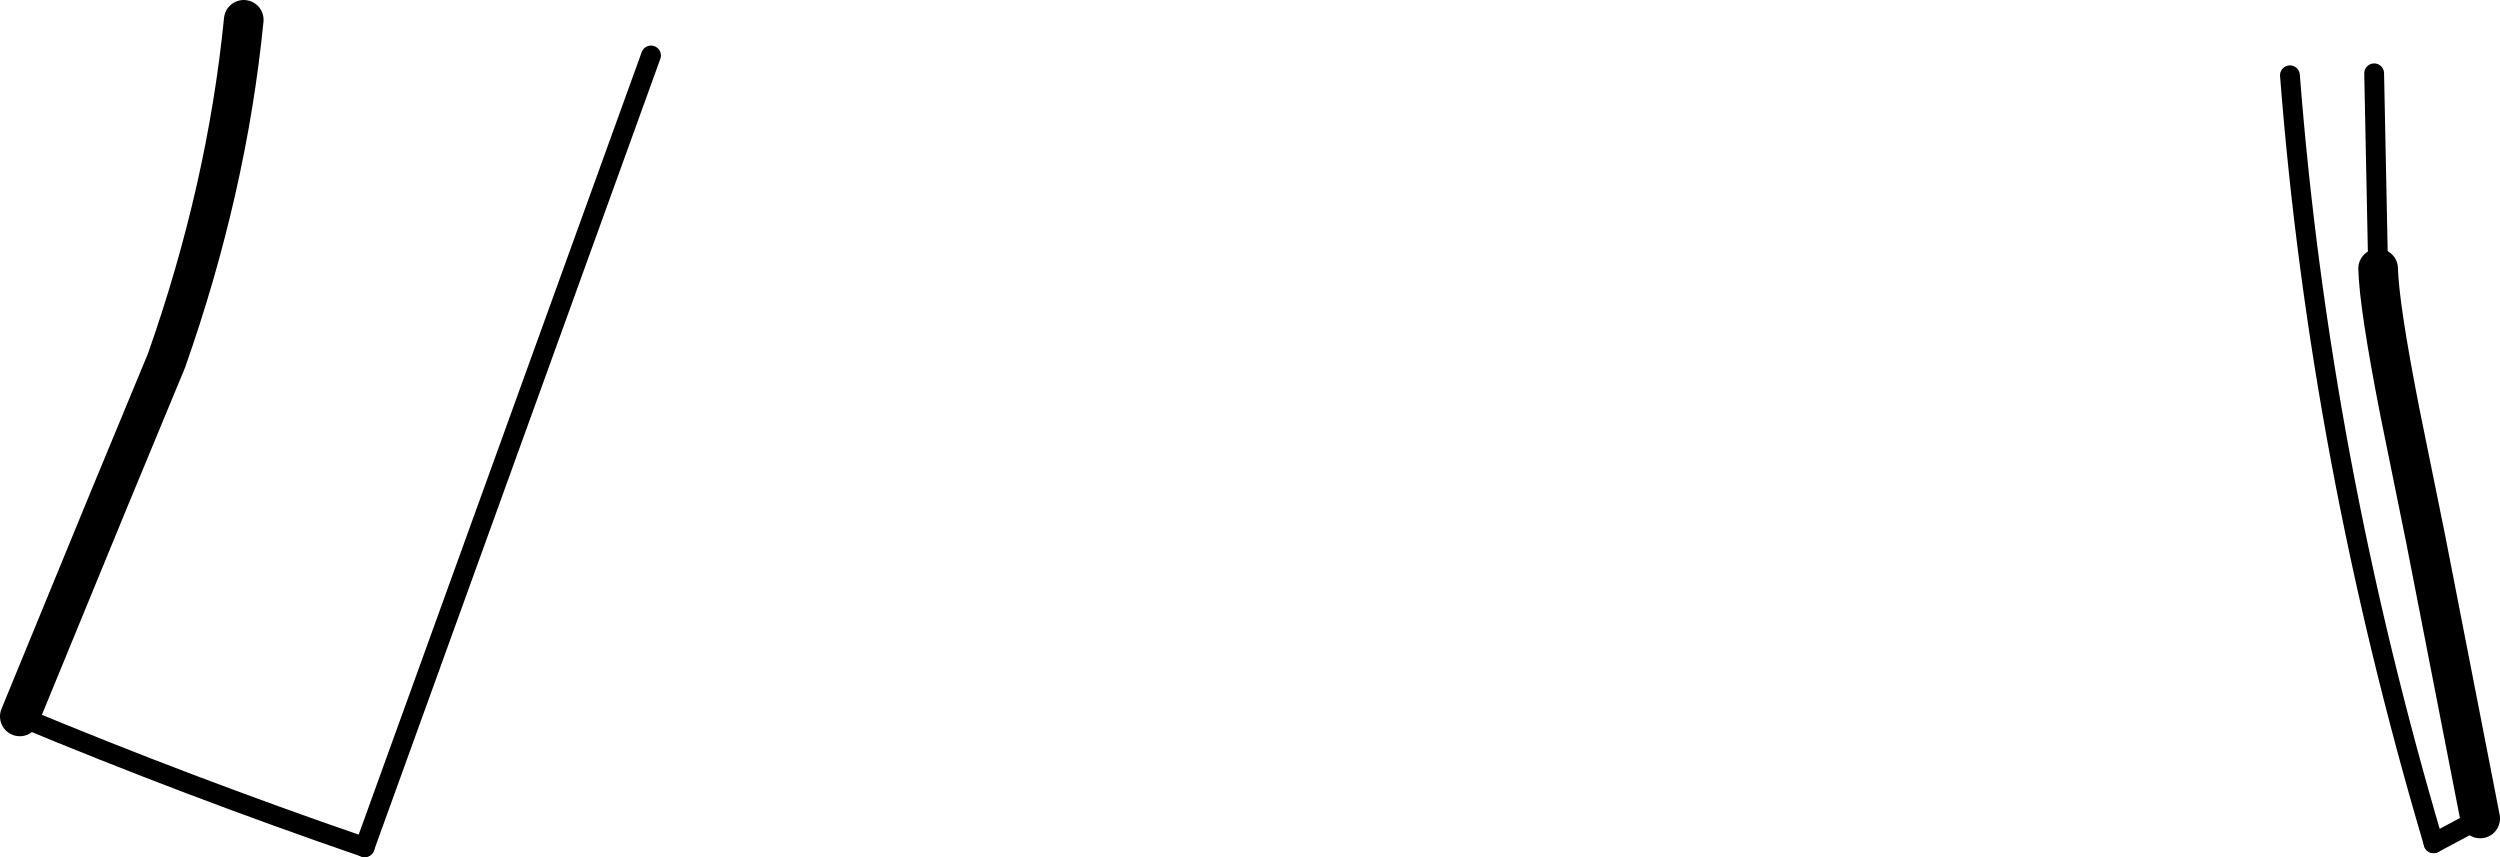 <?xml version="1.0" encoding="UTF-8" standalone="no"?>
<svg xmlns:xlink="http://www.w3.org/1999/xlink" height="43.25px" width="126.15px" xmlns="http://www.w3.org/2000/svg">
  <g transform="matrix(1.0, 0.0, 0.0, 1.0, -149.8, -242.45)">
    <path d="M150.8 278.6 L155.3 267.65 158.2 260.65 Q161.25 252.0 162.1 243.45 M269.8 256.0 Q269.85 257.9 270.9 263.25 L272.2 269.65 274.95 283.75" fill="none" stroke="#000000" stroke-linecap="round" stroke-linejoin="round" stroke-width="2.0"/>
    <path d="M269.6 246.15 L269.8 256.0" fill="none" stroke="#000000" stroke-linecap="round" stroke-linejoin="round" stroke-width="1.0"/>
    <path d="M274.95 283.75 L272.6 285.0 M168.2 285.2 Q159.2 282.1 150.8 278.6" fill="none" stroke="#000000" stroke-linecap="round" stroke-linejoin="round" stroke-width="1.0"/>
    <path d="M272.6 285.0 Q266.85 265.6 265.35 246.25 M182.65 245.25 L168.2 285.2" fill="none" stroke="#000000" stroke-linecap="round" stroke-linejoin="round" stroke-width="1.0"/>
  </g>
</svg>
